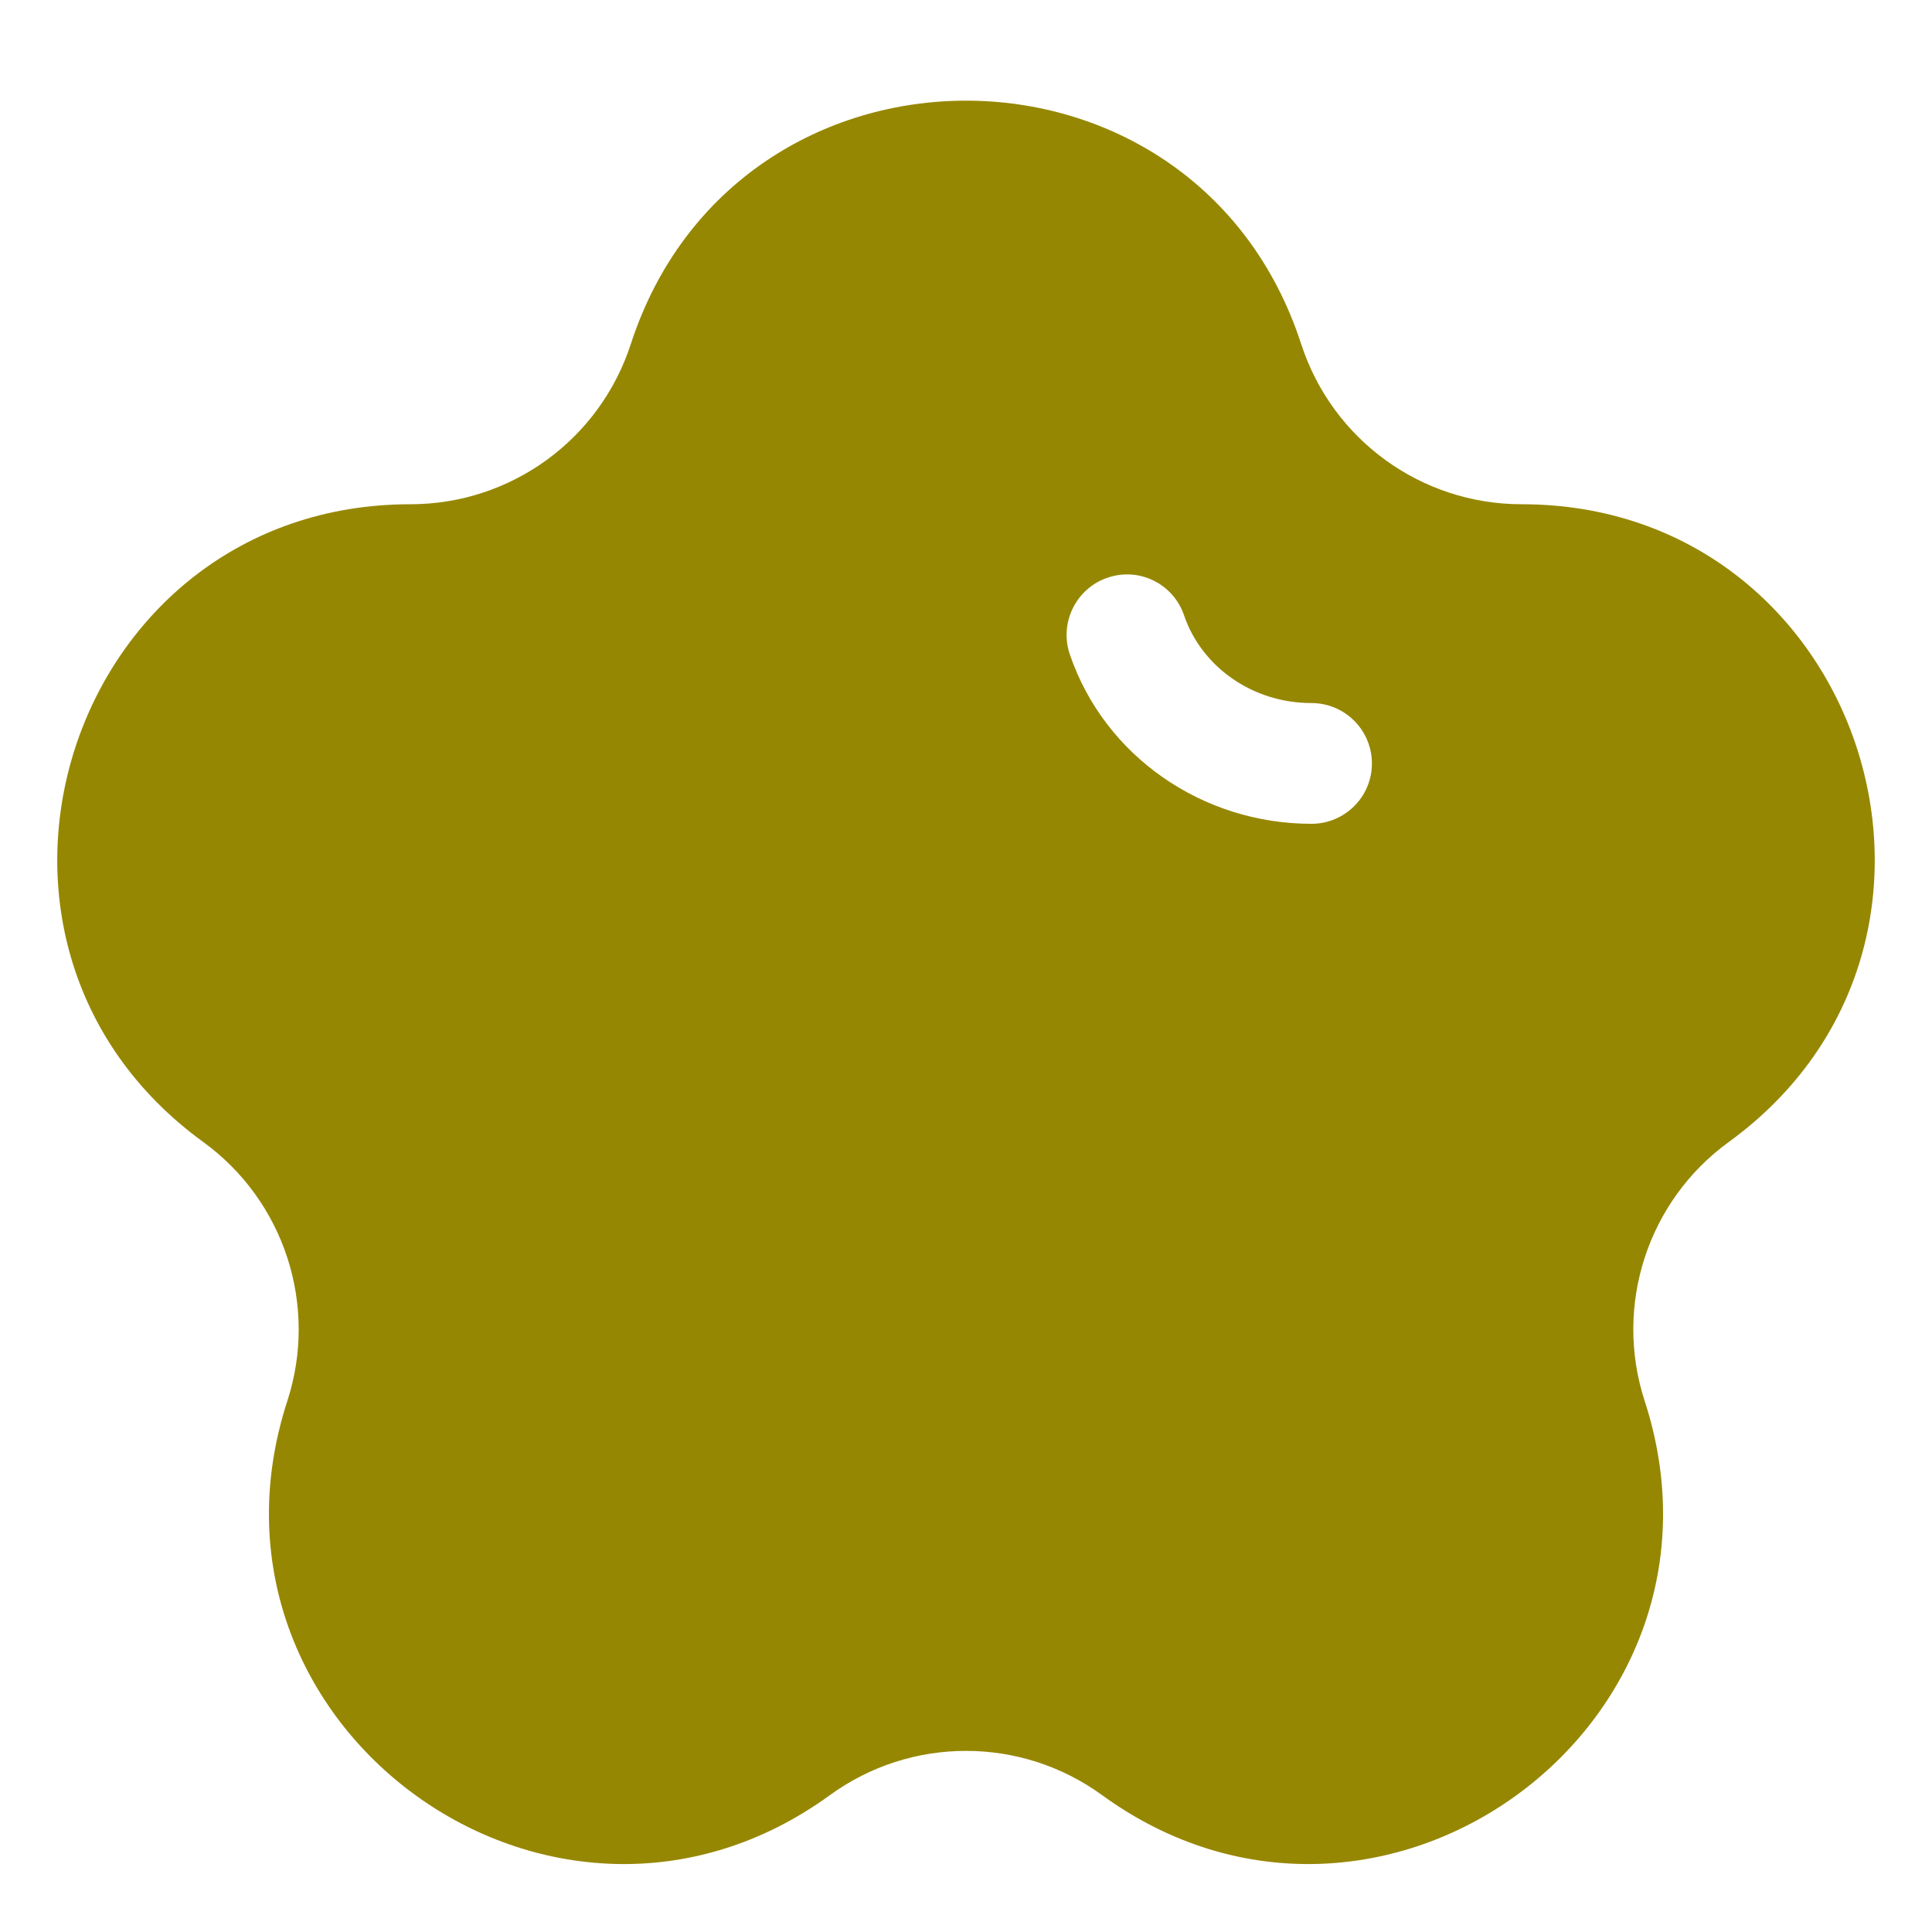 <svg width="10" height="10" viewBox="0 0 10 10" fill="none" xmlns="http://www.w3.org/2000/svg">
<g clip-path="url(#clip0_1_381)">
<path fill-rule="evenodd" clip-rule="evenodd" d="M3.265 1.781C3.811 0.101 6.189 0.101 6.735 1.781C6.896 2.276 7.356 2.61 7.876 2.61C9.643 2.61 10.378 4.872 8.948 5.911C8.528 6.216 8.352 6.758 8.513 7.252C9.059 8.933 7.135 10.33 5.705 9.292C5.285 8.986 4.715 8.986 4.295 9.292C2.865 10.33 0.941 8.933 1.487 7.252C1.648 6.758 1.472 6.216 1.052 5.911C-0.378 4.872 0.357 2.61 2.124 2.61C2.644 2.61 3.104 2.276 3.265 1.781ZM6.129 3.186C6.074 3.022 5.897 2.934 5.733 2.99C5.57 3.045 5.482 3.223 5.537 3.386C5.717 3.916 6.226 4.264 6.788 4.264C6.961 4.264 7.101 4.124 7.101 3.952C7.101 3.779 6.961 3.639 6.788 3.639C6.48 3.639 6.219 3.449 6.129 3.186Z" fill="#968702"/>
</g>
<defs>
<clipPath id="clip0_1_381">
<rect width="10" height="10" fill="white"/>
</clipPath>
</defs>
</svg>
